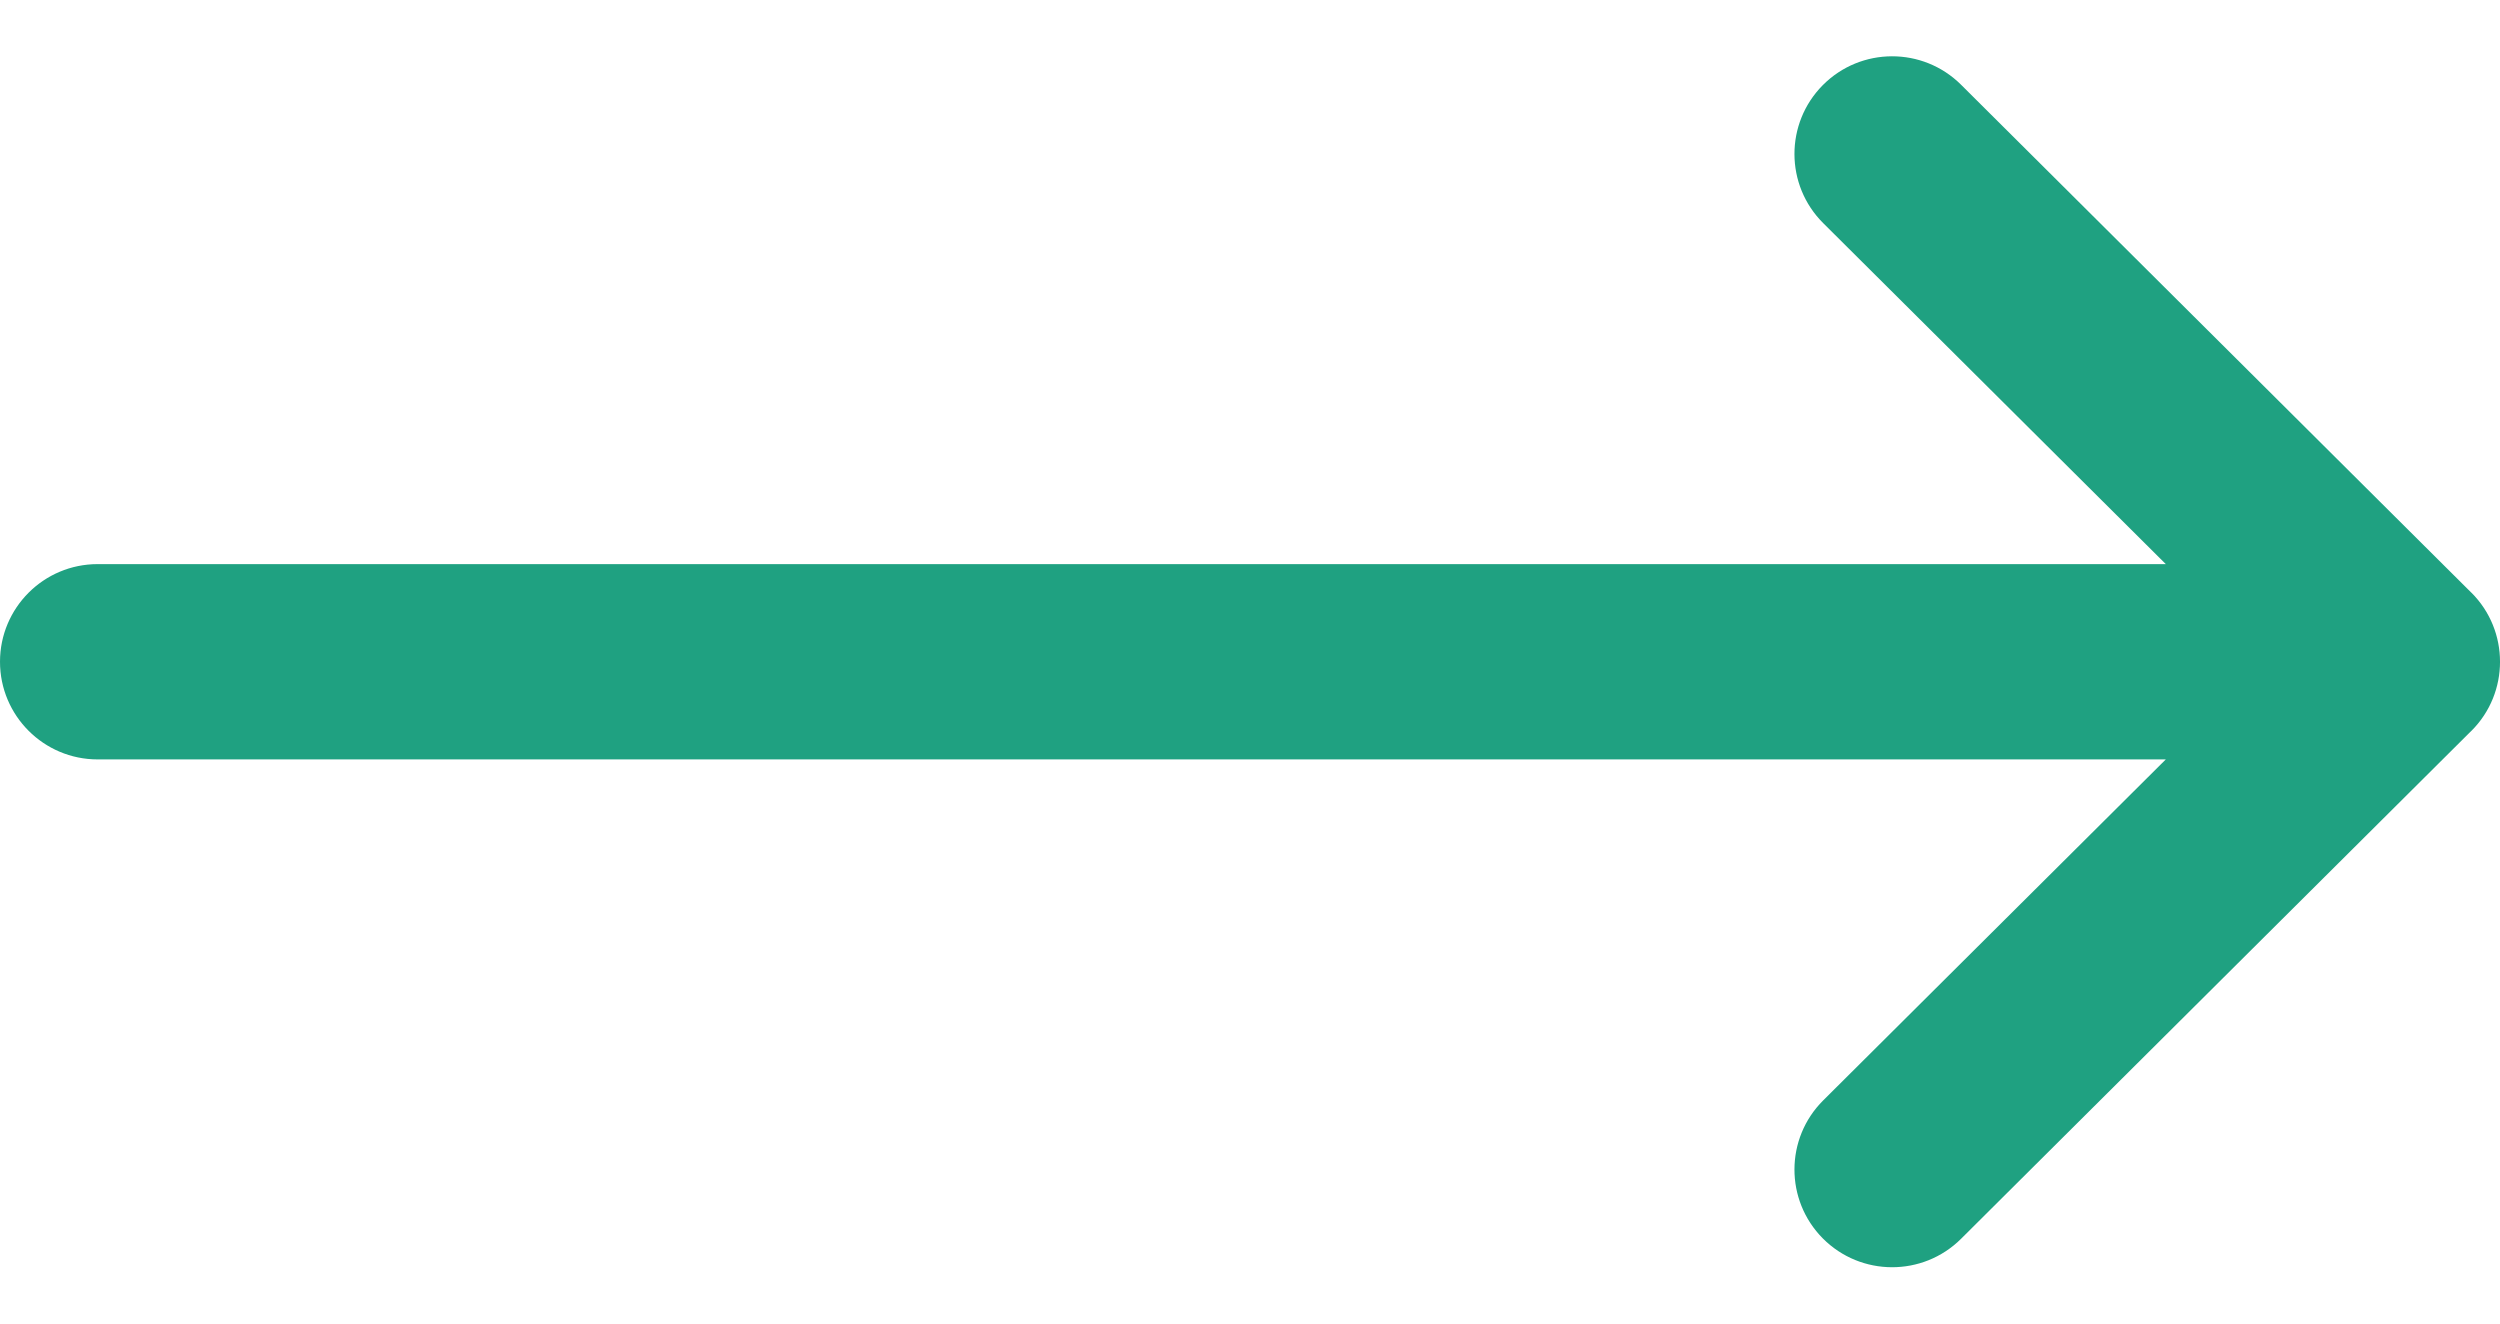 <svg width="34" height="18" viewBox="0 0 34 18" fill="none" xmlns="http://www.w3.org/2000/svg">
<path d="M1.328 7.672H29.455L24.796 3.035C24.276 2.518 24.274 1.677 24.791 1.157C25.309 0.637 26.15 0.635 26.67 1.152L33.609 8.059C33.61 8.059 33.61 8.059 33.611 8.06C34.129 8.577 34.131 9.421 33.611 9.94C33.61 9.94 33.61 9.941 33.609 9.941L26.67 16.848C26.15 17.365 25.309 17.363 24.791 16.843C24.274 16.323 24.276 15.482 24.796 14.965L29.455 10.328H1.328C0.595 10.328 4.57764e-05 9.733 4.57764e-05 9C4.57764e-05 8.266 0.595 7.672 1.328 7.672Z" fill="#1fa181"/>
</svg>
